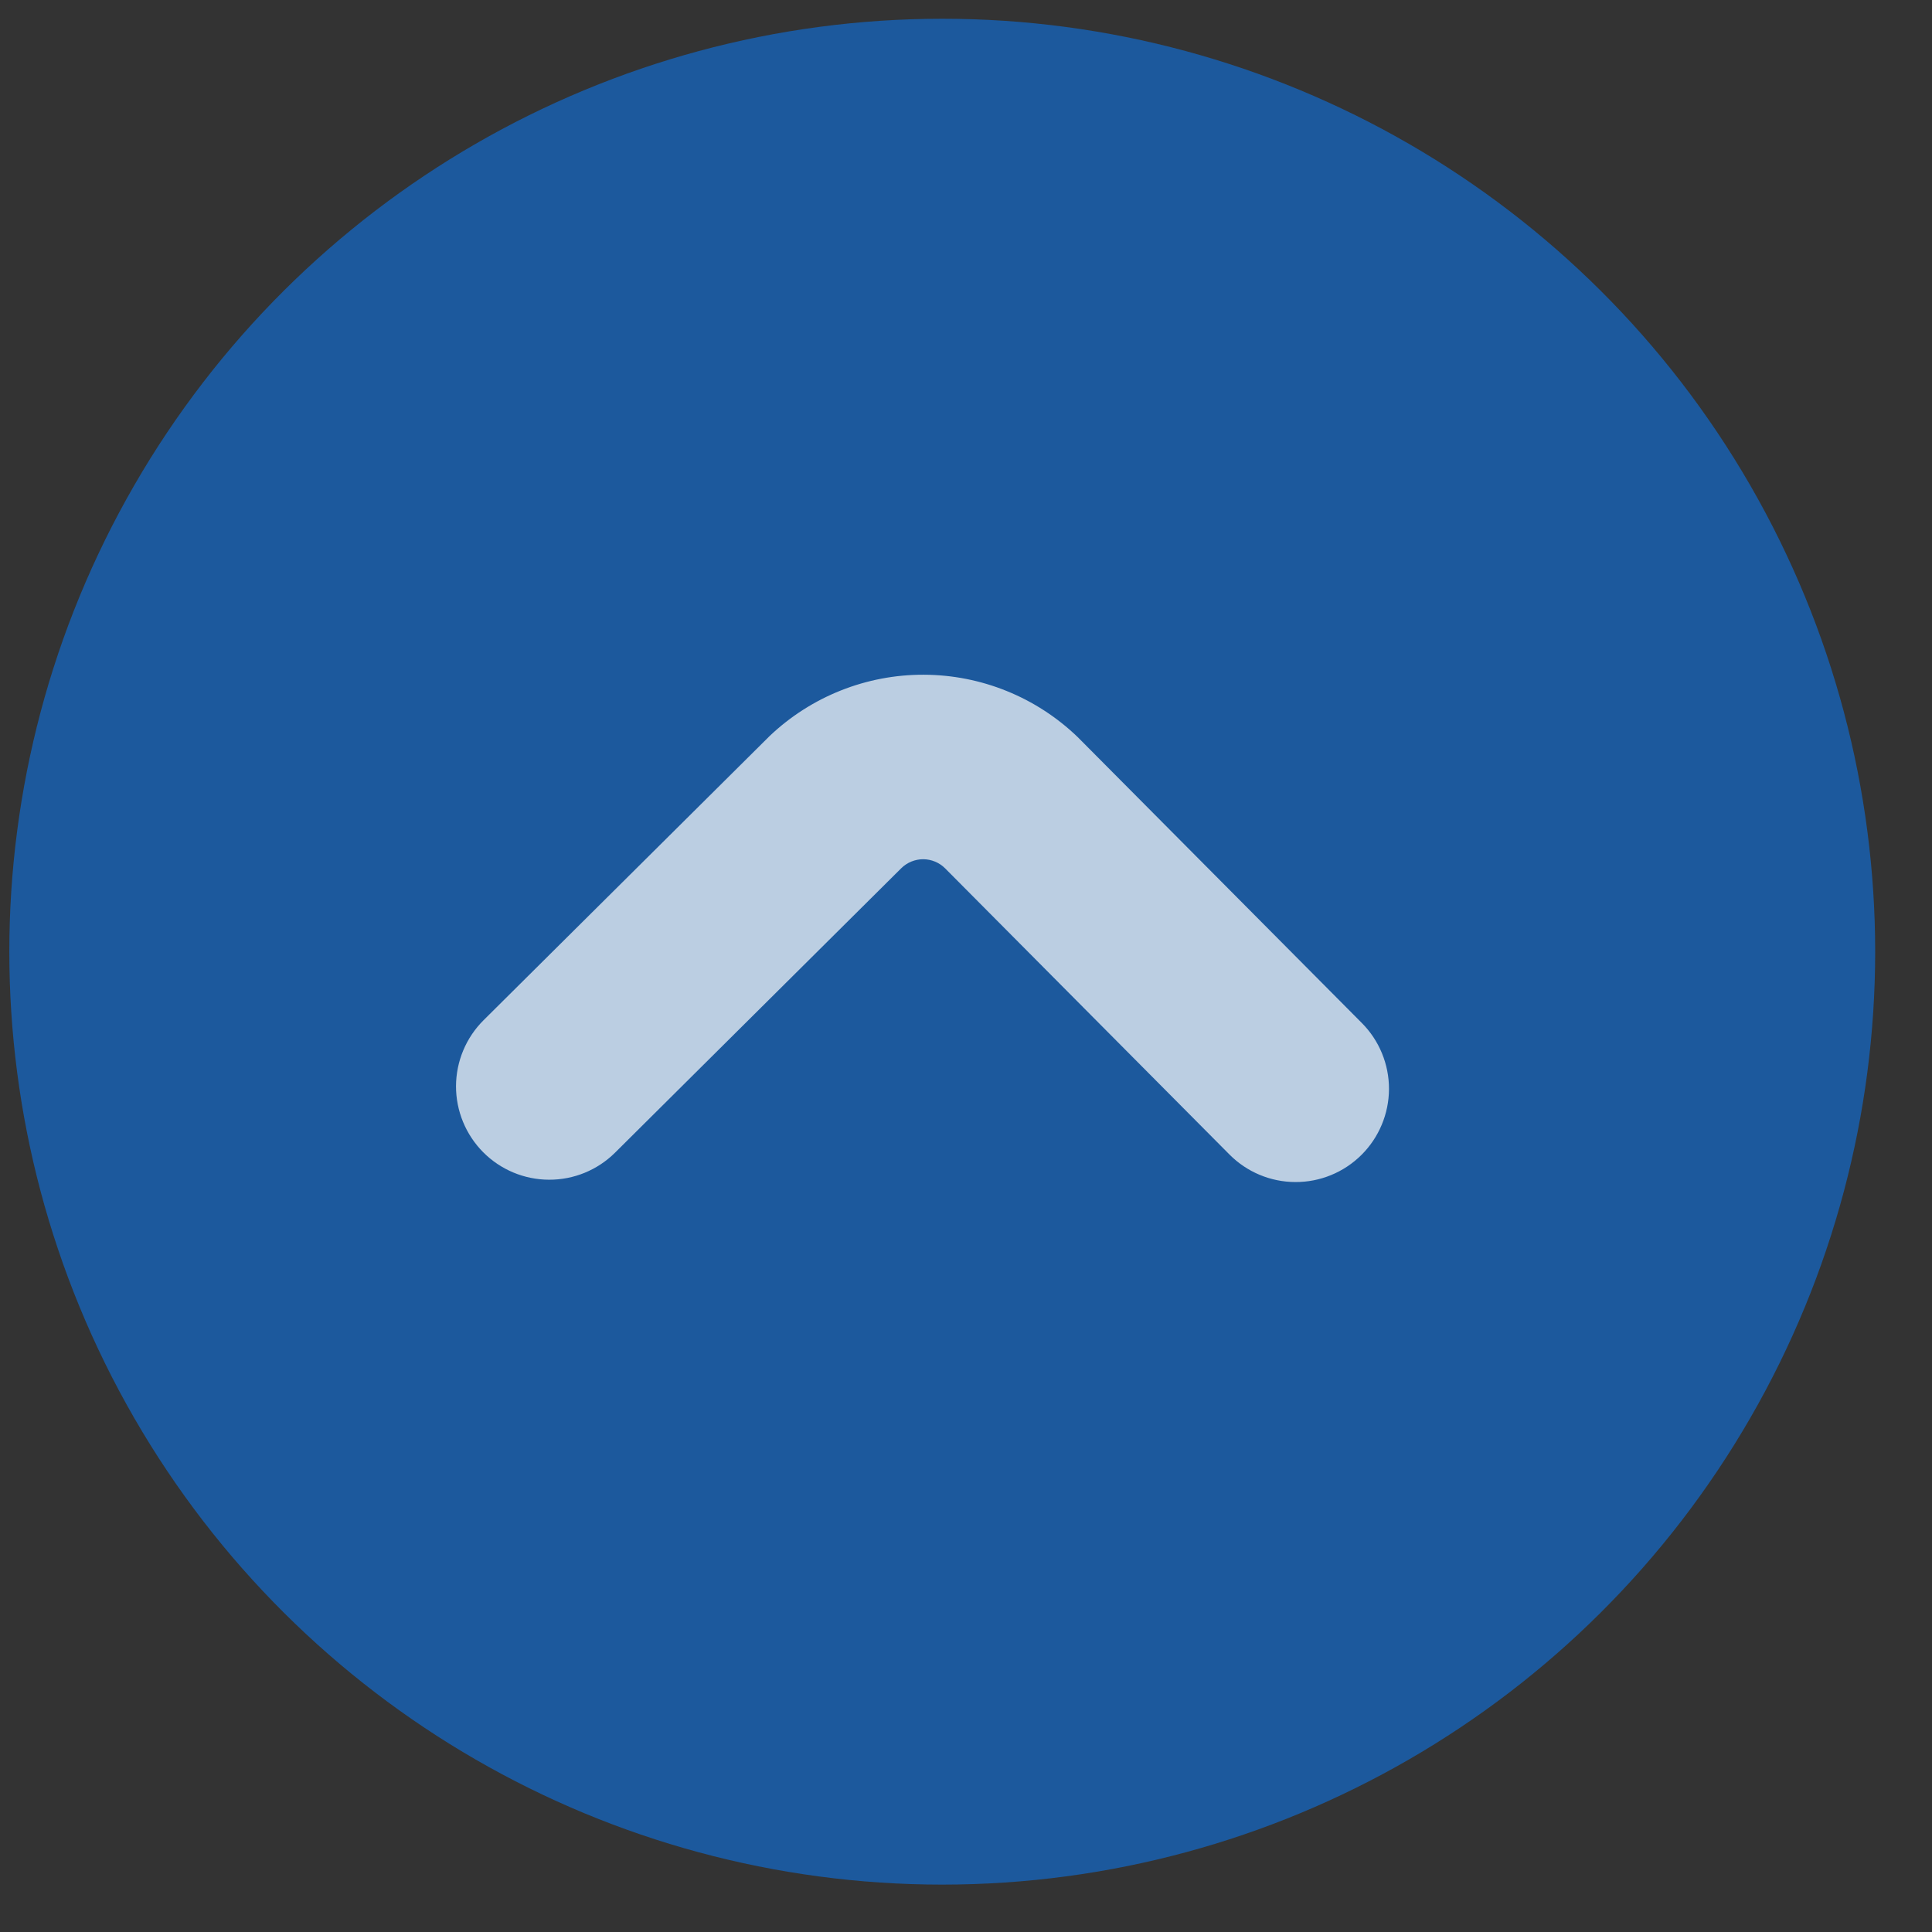 <svg width="34" height="34" viewBox="0 0 34 34" fill="none" xmlns="http://www.w3.org/2000/svg">
<rect x="0" y="0" width="34" height="34" fill="#333333" stroke="none"/>
<circle cx="16.582" cy="16.748" r="16.418" transform="rotate(-90 16.582 16.748)" fill="#097CFB" fill-opacity="0.53"/>
<path d="M23.966 18.003L18.963 12.969C18.235 12.269 17.266 11.877 16.257 11.874C15.248 11.871 14.277 12.257 13.545 12.952L8.51 17.954C8.201 18.261 8.027 18.678 8.025 19.114C8.024 19.549 8.196 19.968 8.503 20.277C8.81 20.586 9.227 20.76 9.662 20.761C10.098 20.763 10.516 20.591 10.825 20.284L15.86 15.28C15.963 15.178 16.102 15.121 16.247 15.121C16.393 15.122 16.532 15.18 16.634 15.283L21.637 20.318C21.944 20.627 22.361 20.801 22.796 20.802C23.232 20.804 23.65 20.632 23.959 20.325C24.268 20.018 24.442 19.601 24.444 19.165C24.445 18.73 24.273 18.311 23.966 18.003Z" fill="white" fill-opacity="0.7"/>
</svg>
